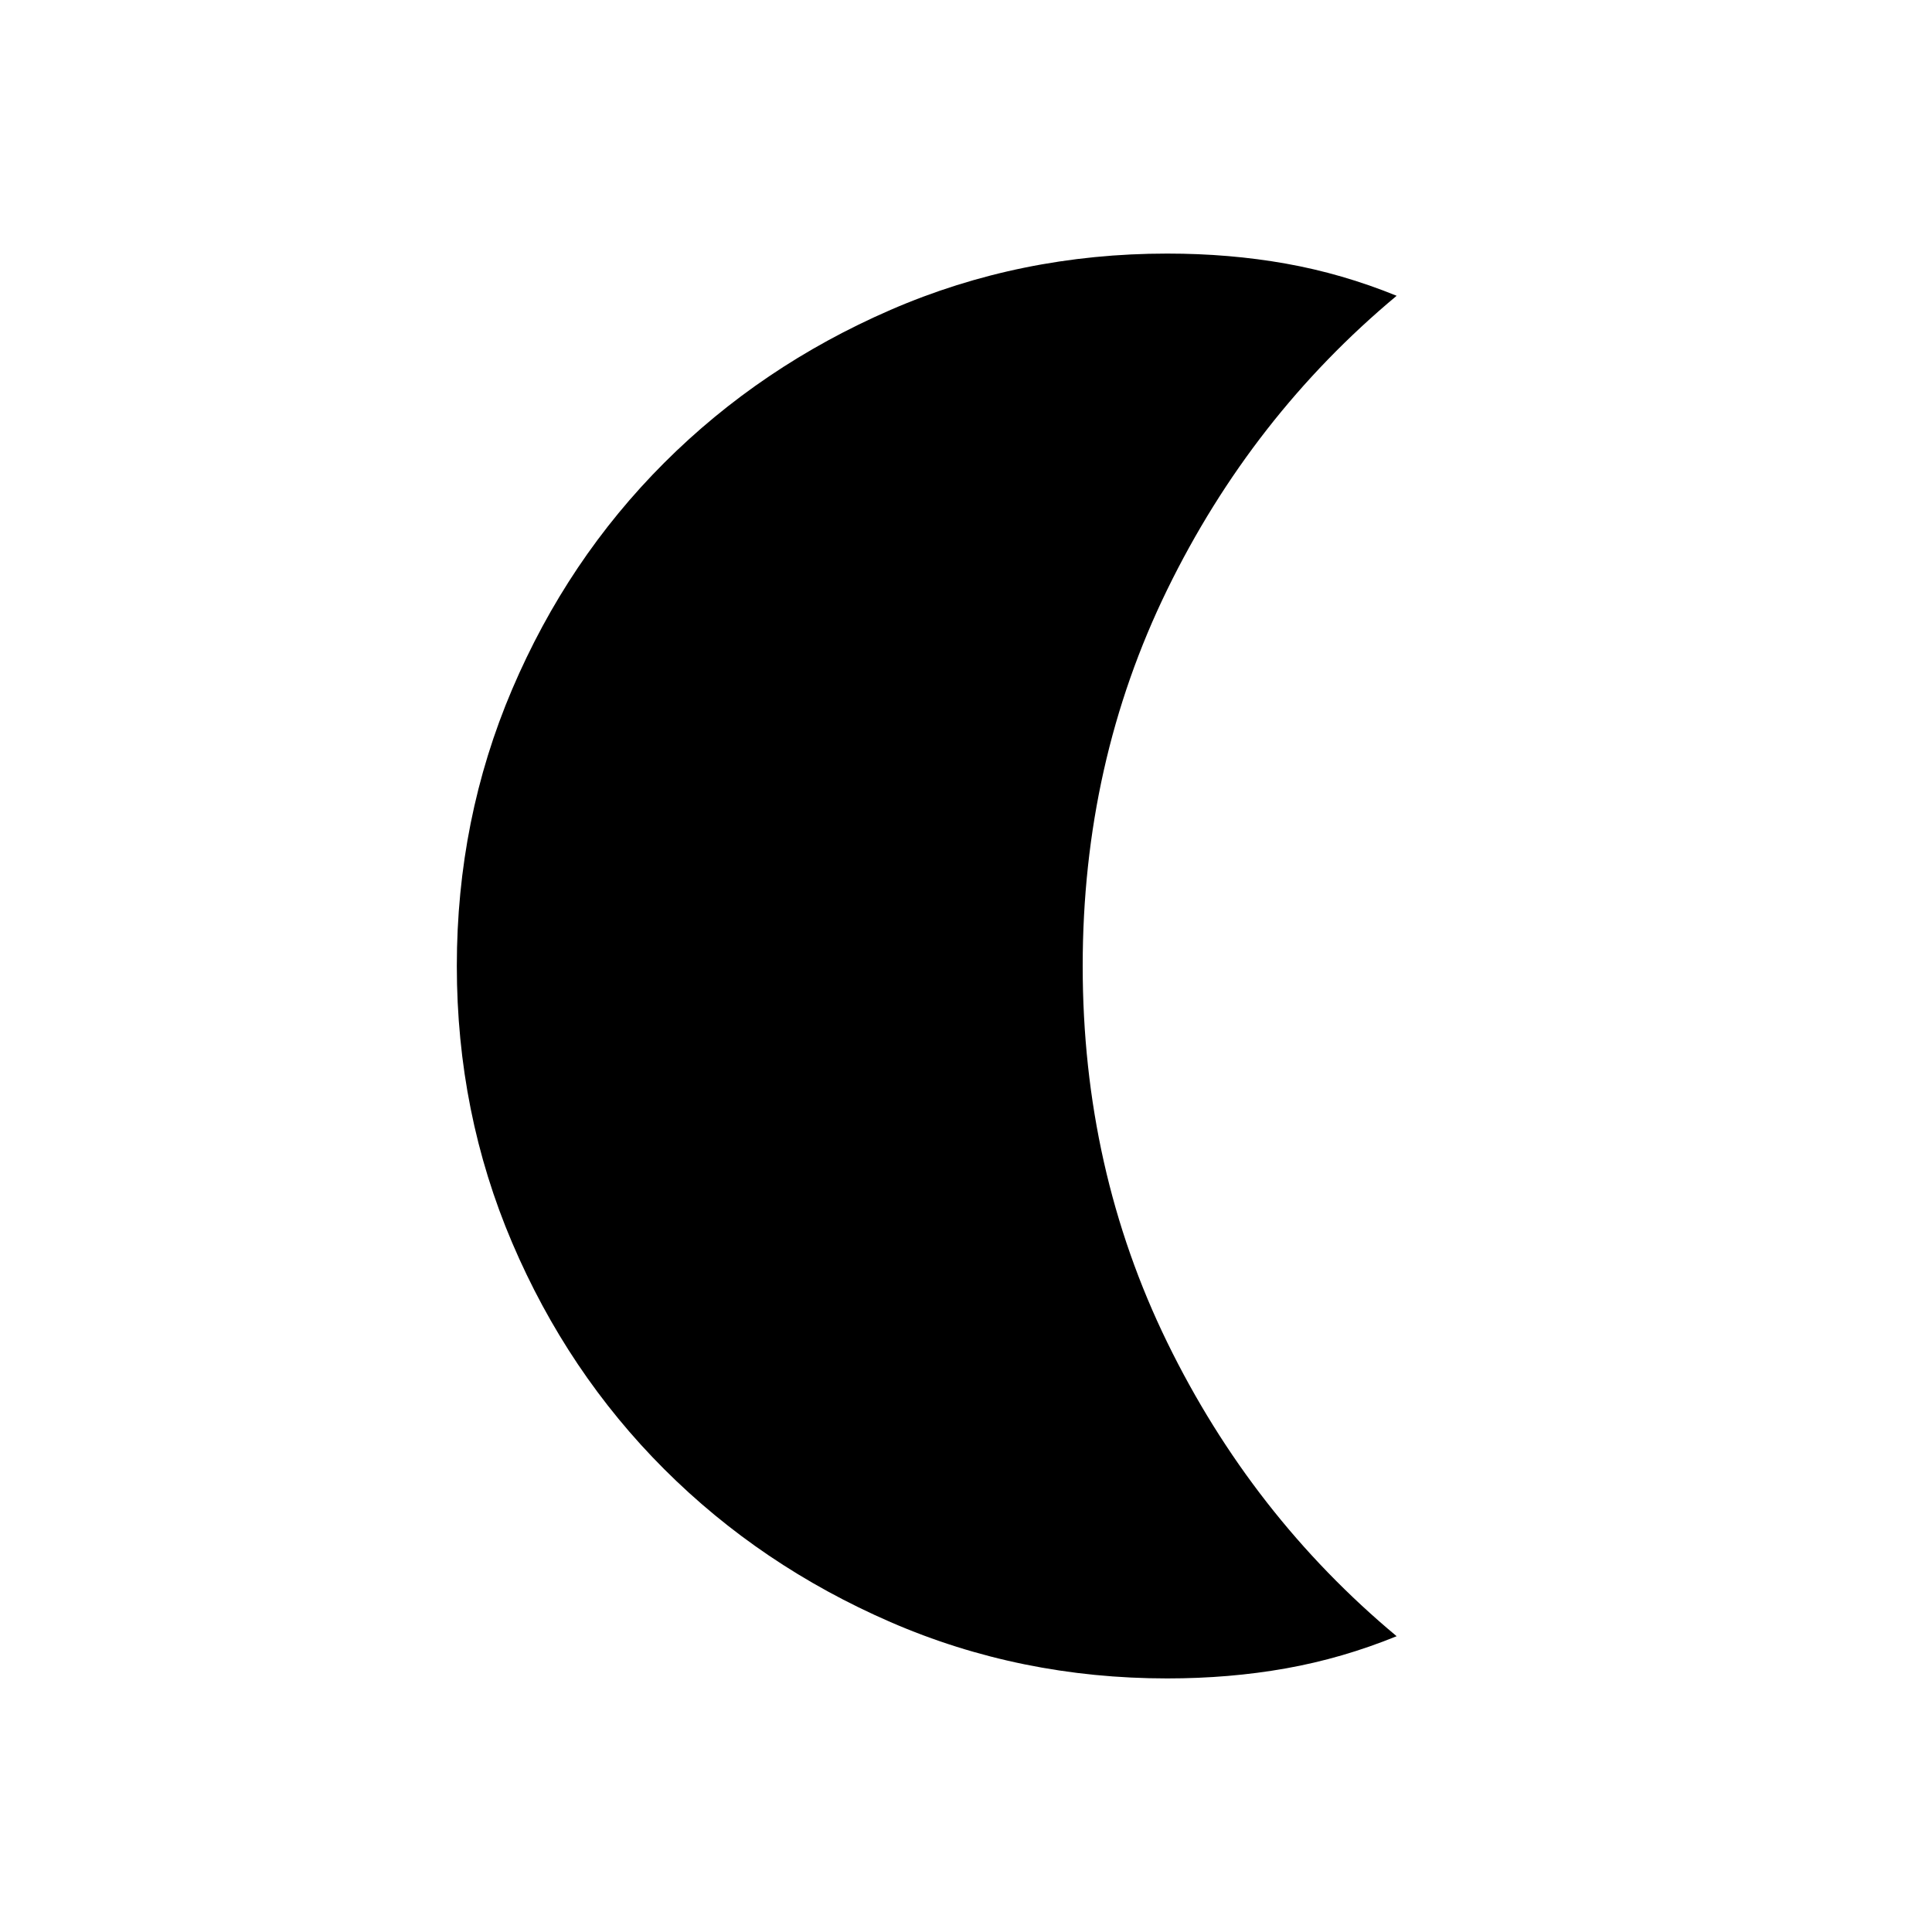 <svg xmlns="http://www.w3.org/2000/svg" height="20" width="20"><path d="M12.083 17.375q-1.521 0-2.864-.583-1.344-.584-2.344-1.584-1-1-1.573-2.343-.573-1.344-.573-2.865 0-1.521.573-2.865.573-1.343 1.573-2.343t2.344-1.584q1.343-.583 2.864-.583.646 0 1.229.104.584.104 1.146.333-1.5 1.25-2.375 3.042-.875 1.792-.875 3.896t.875 3.896q.875 1.792 2.375 3.042-.562.229-1.146.333-.583.104-1.229.104Z"/></svg>